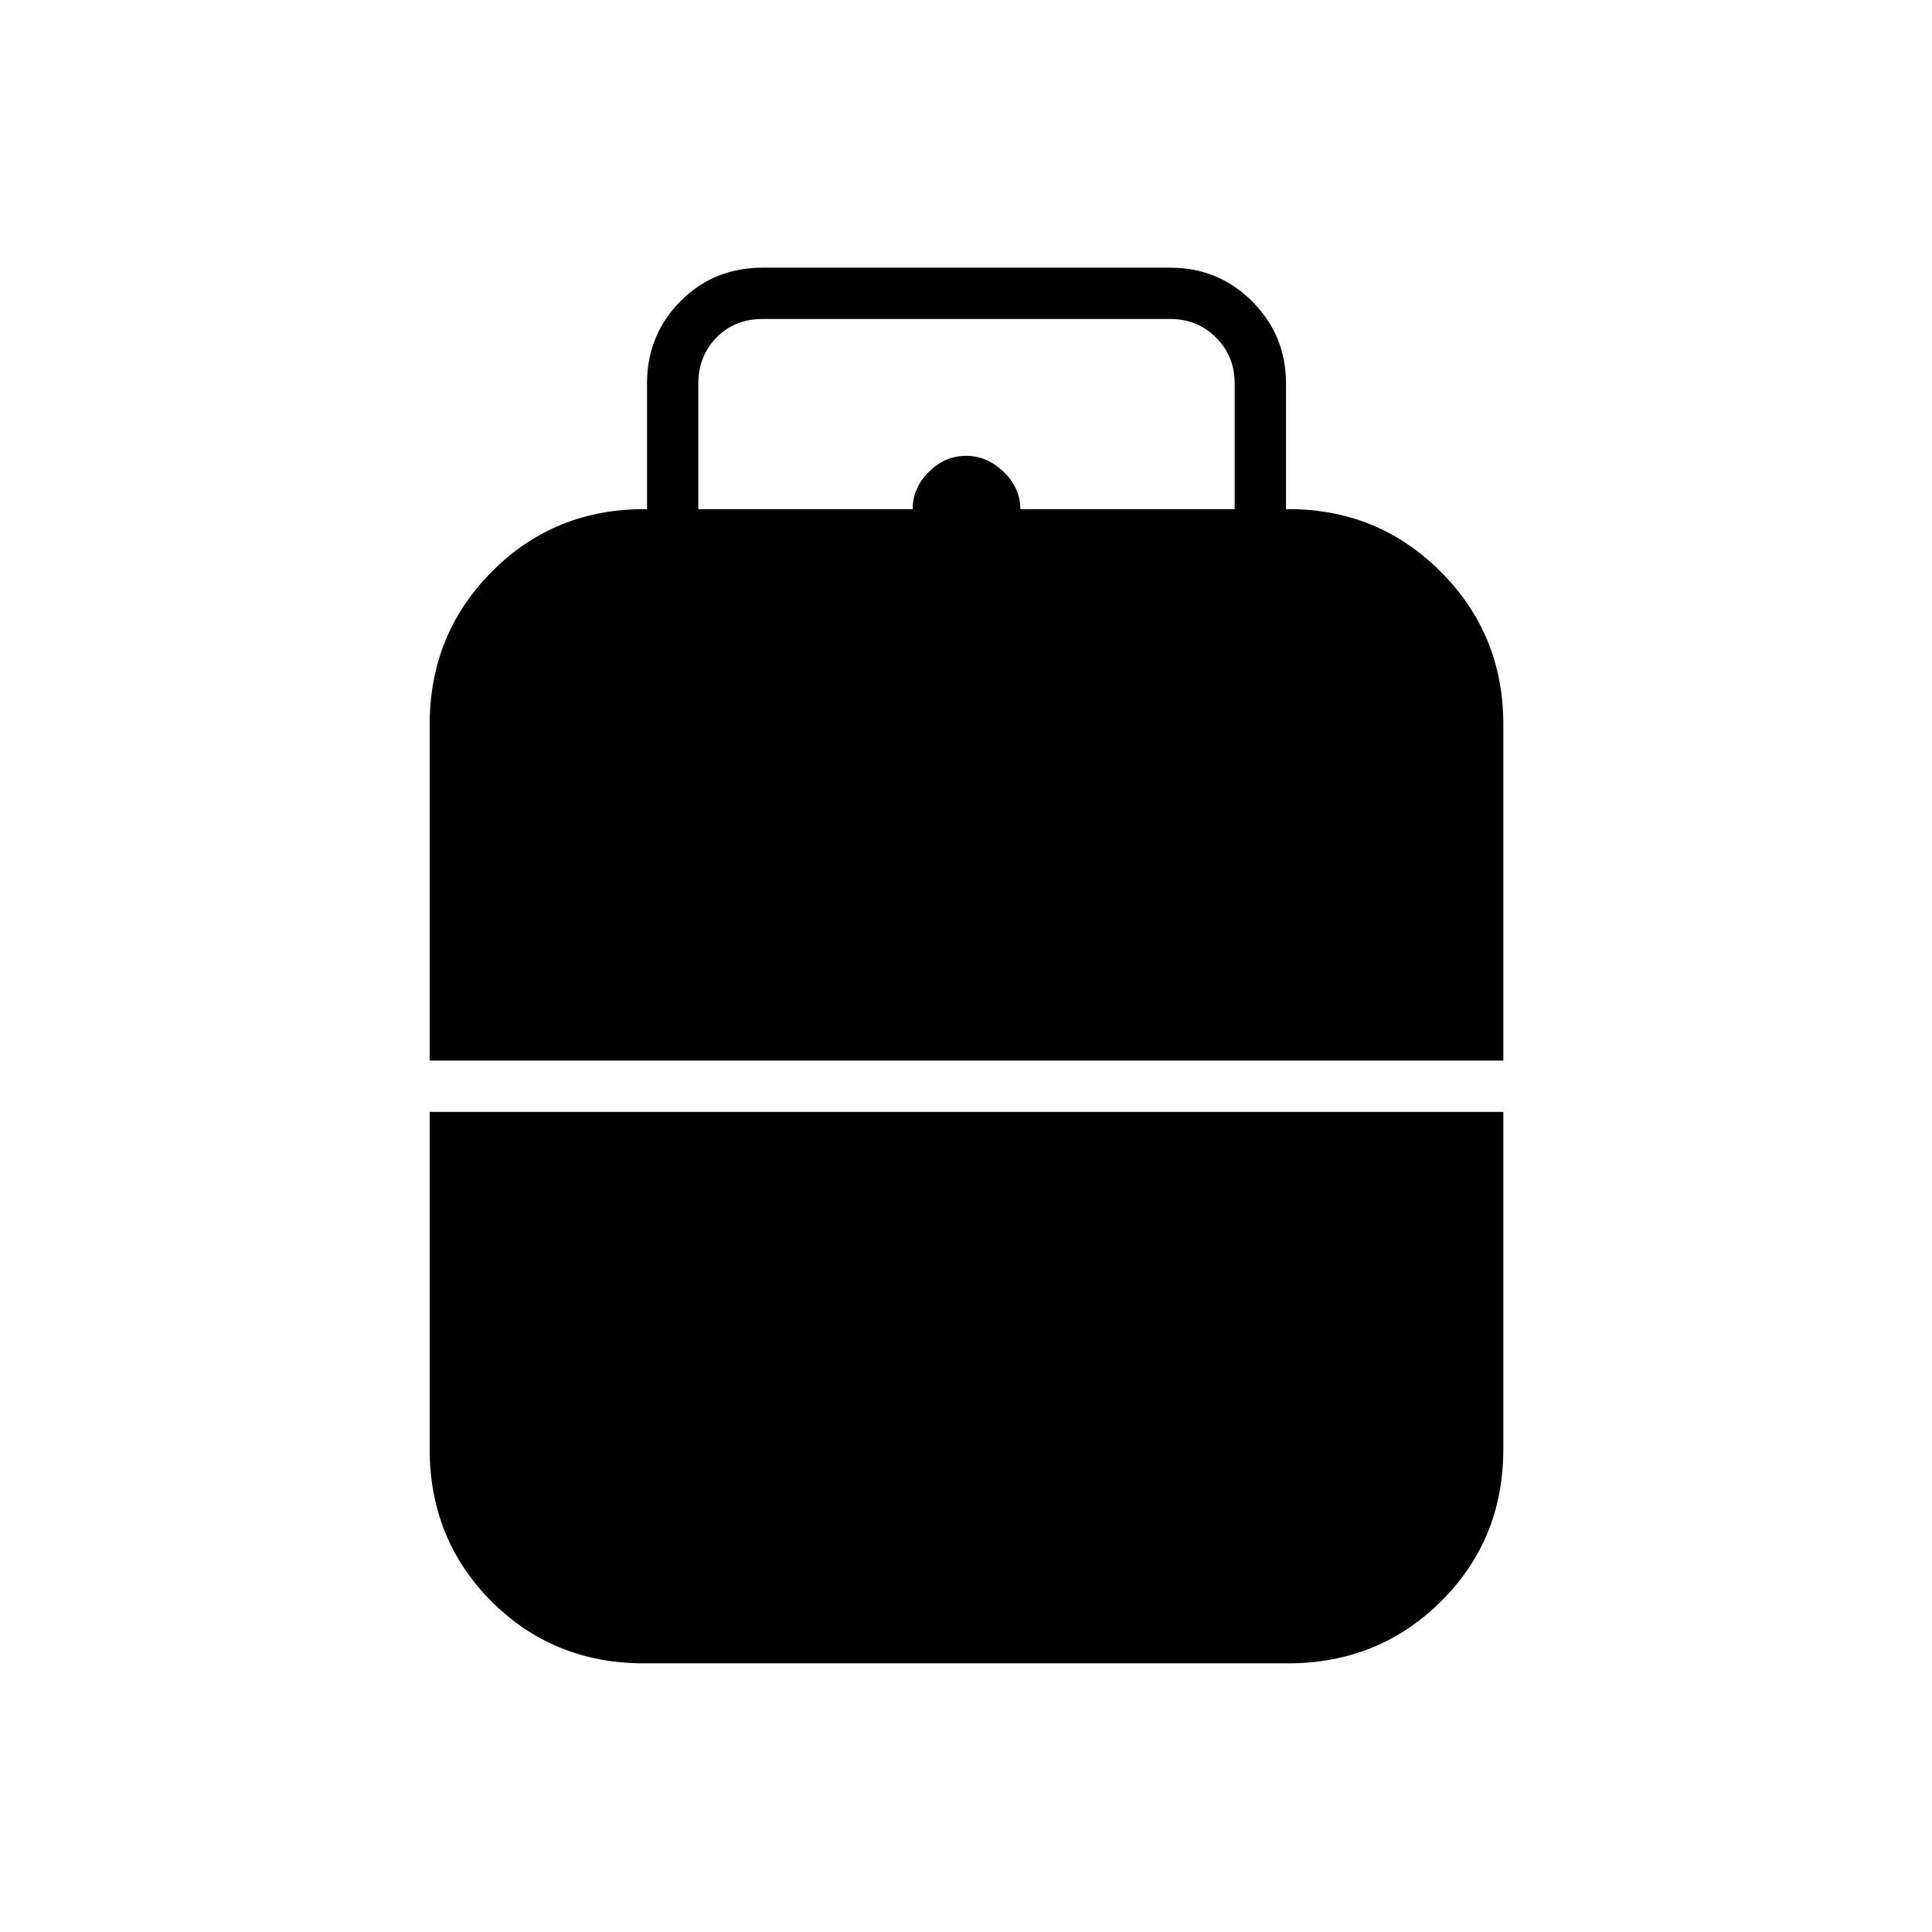 <svg xmlns="http://www.w3.org/2000/svg" height="24" viewBox="0 -960 960 960" width="24"><path d="M213.5-433v-167q0-45.1 31.25-76.3Q276-707.5 321.5-707v-62.5q0-23.94 16.53-40.72Q354.56-827 379-827h202.5q23.94 0 40.72 16.78Q639-793.44 639-769.5v62.5q45-.5 76.5 30.7T747-600v167H213.5ZM320-133.5q-45 0-75.75-30.75T213.5-240v-167.5H747V-240q0 45-31 75.75t-76 30.75H320ZM347-707h106.5q0-10.5 8-18.5t18.5-8q10.5 0 18.75 8T507-707h106.5v-62.5q0-13.5-9.25-22.75t-22.75-9.25H379q-14 0-23 9.25t-9 22.75v62.5Z"/></svg>